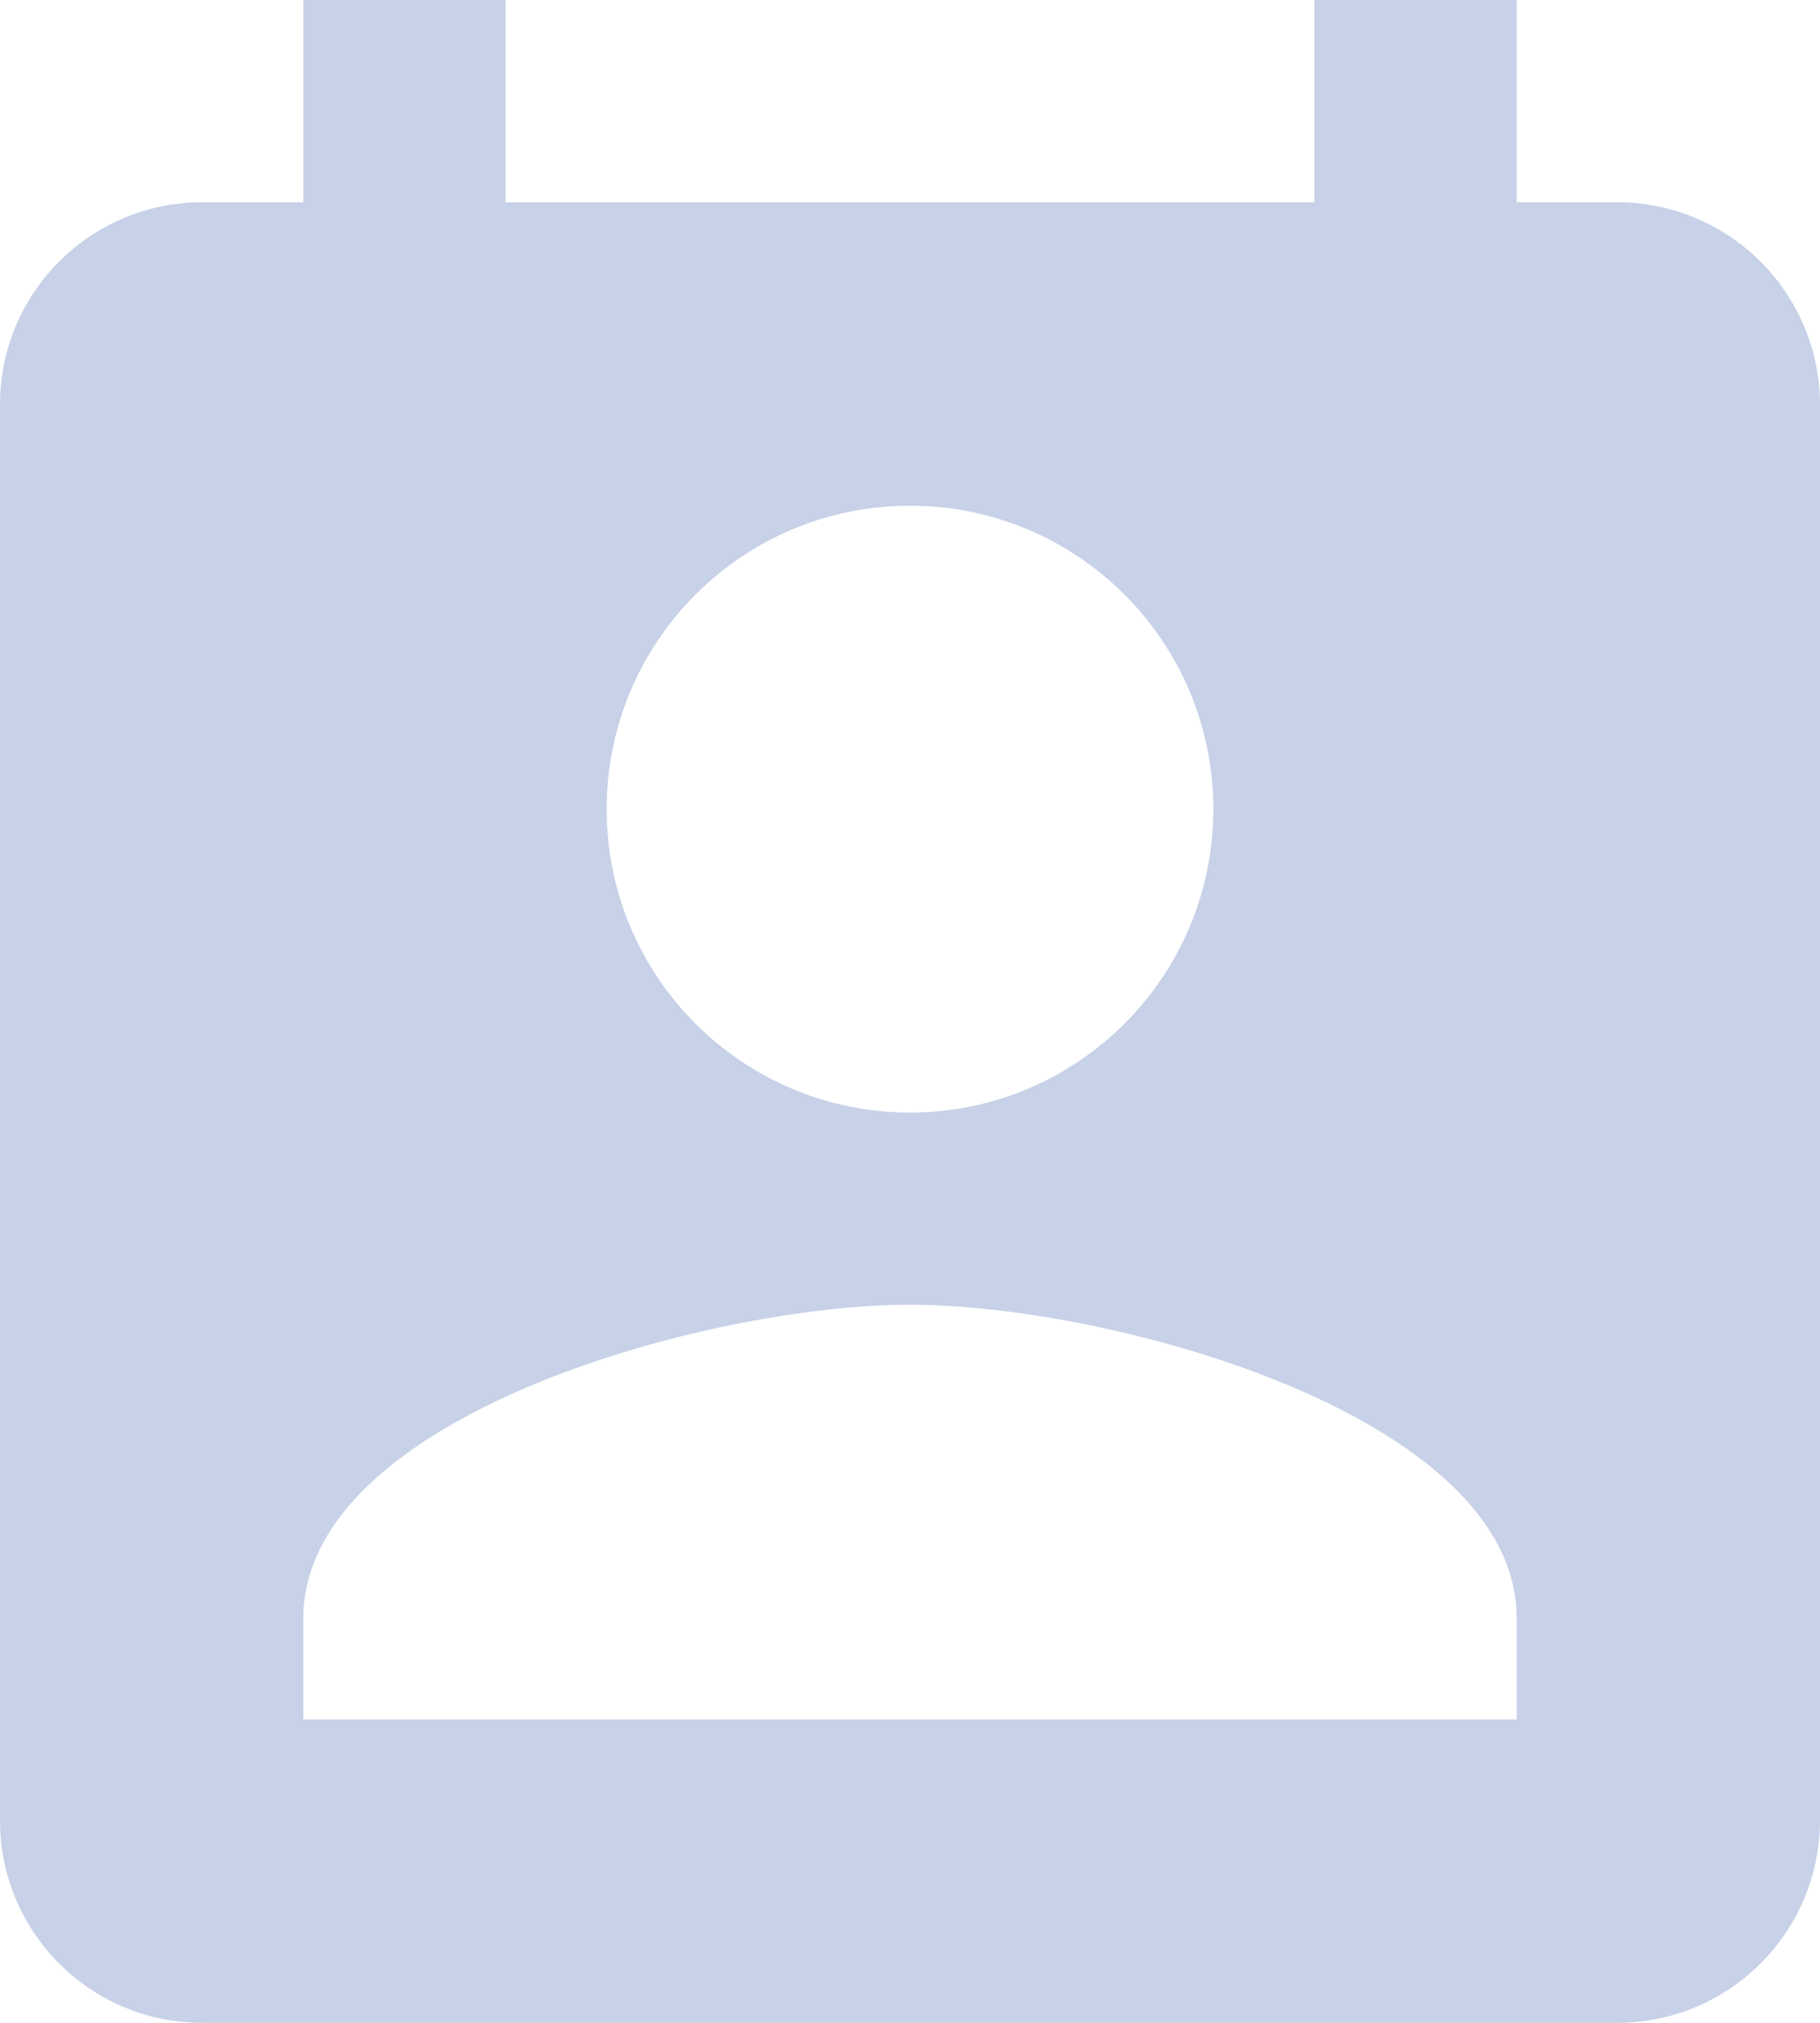<svg width="18" height="20" viewBox="0 0 18 20" fill="none" xmlns="http://www.w3.org/2000/svg">
<path fill-rule="evenodd" clip-rule="evenodd" d="M16 2H15V0H13V2H5V0H3V2H2C0.895 2 0 2.895 0 4V18C0 19.105 0.895 20 2 20H16C17.103 19.997 17.997 19.103 18 18V4C17.997 2.897 17.103 2.003 16 2ZM9 5C10.657 5 12 6.343 12 8C12 9.657 10.657 11 9 11C7.343 11 6 9.657 6 8C6 6.343 7.343 5 9 5ZM3 16V17H15V16C15 14 11 12.9 9 12.9C7 12.9 3 14 3 16Z" fill="#C7D1E7"/>
</svg>
